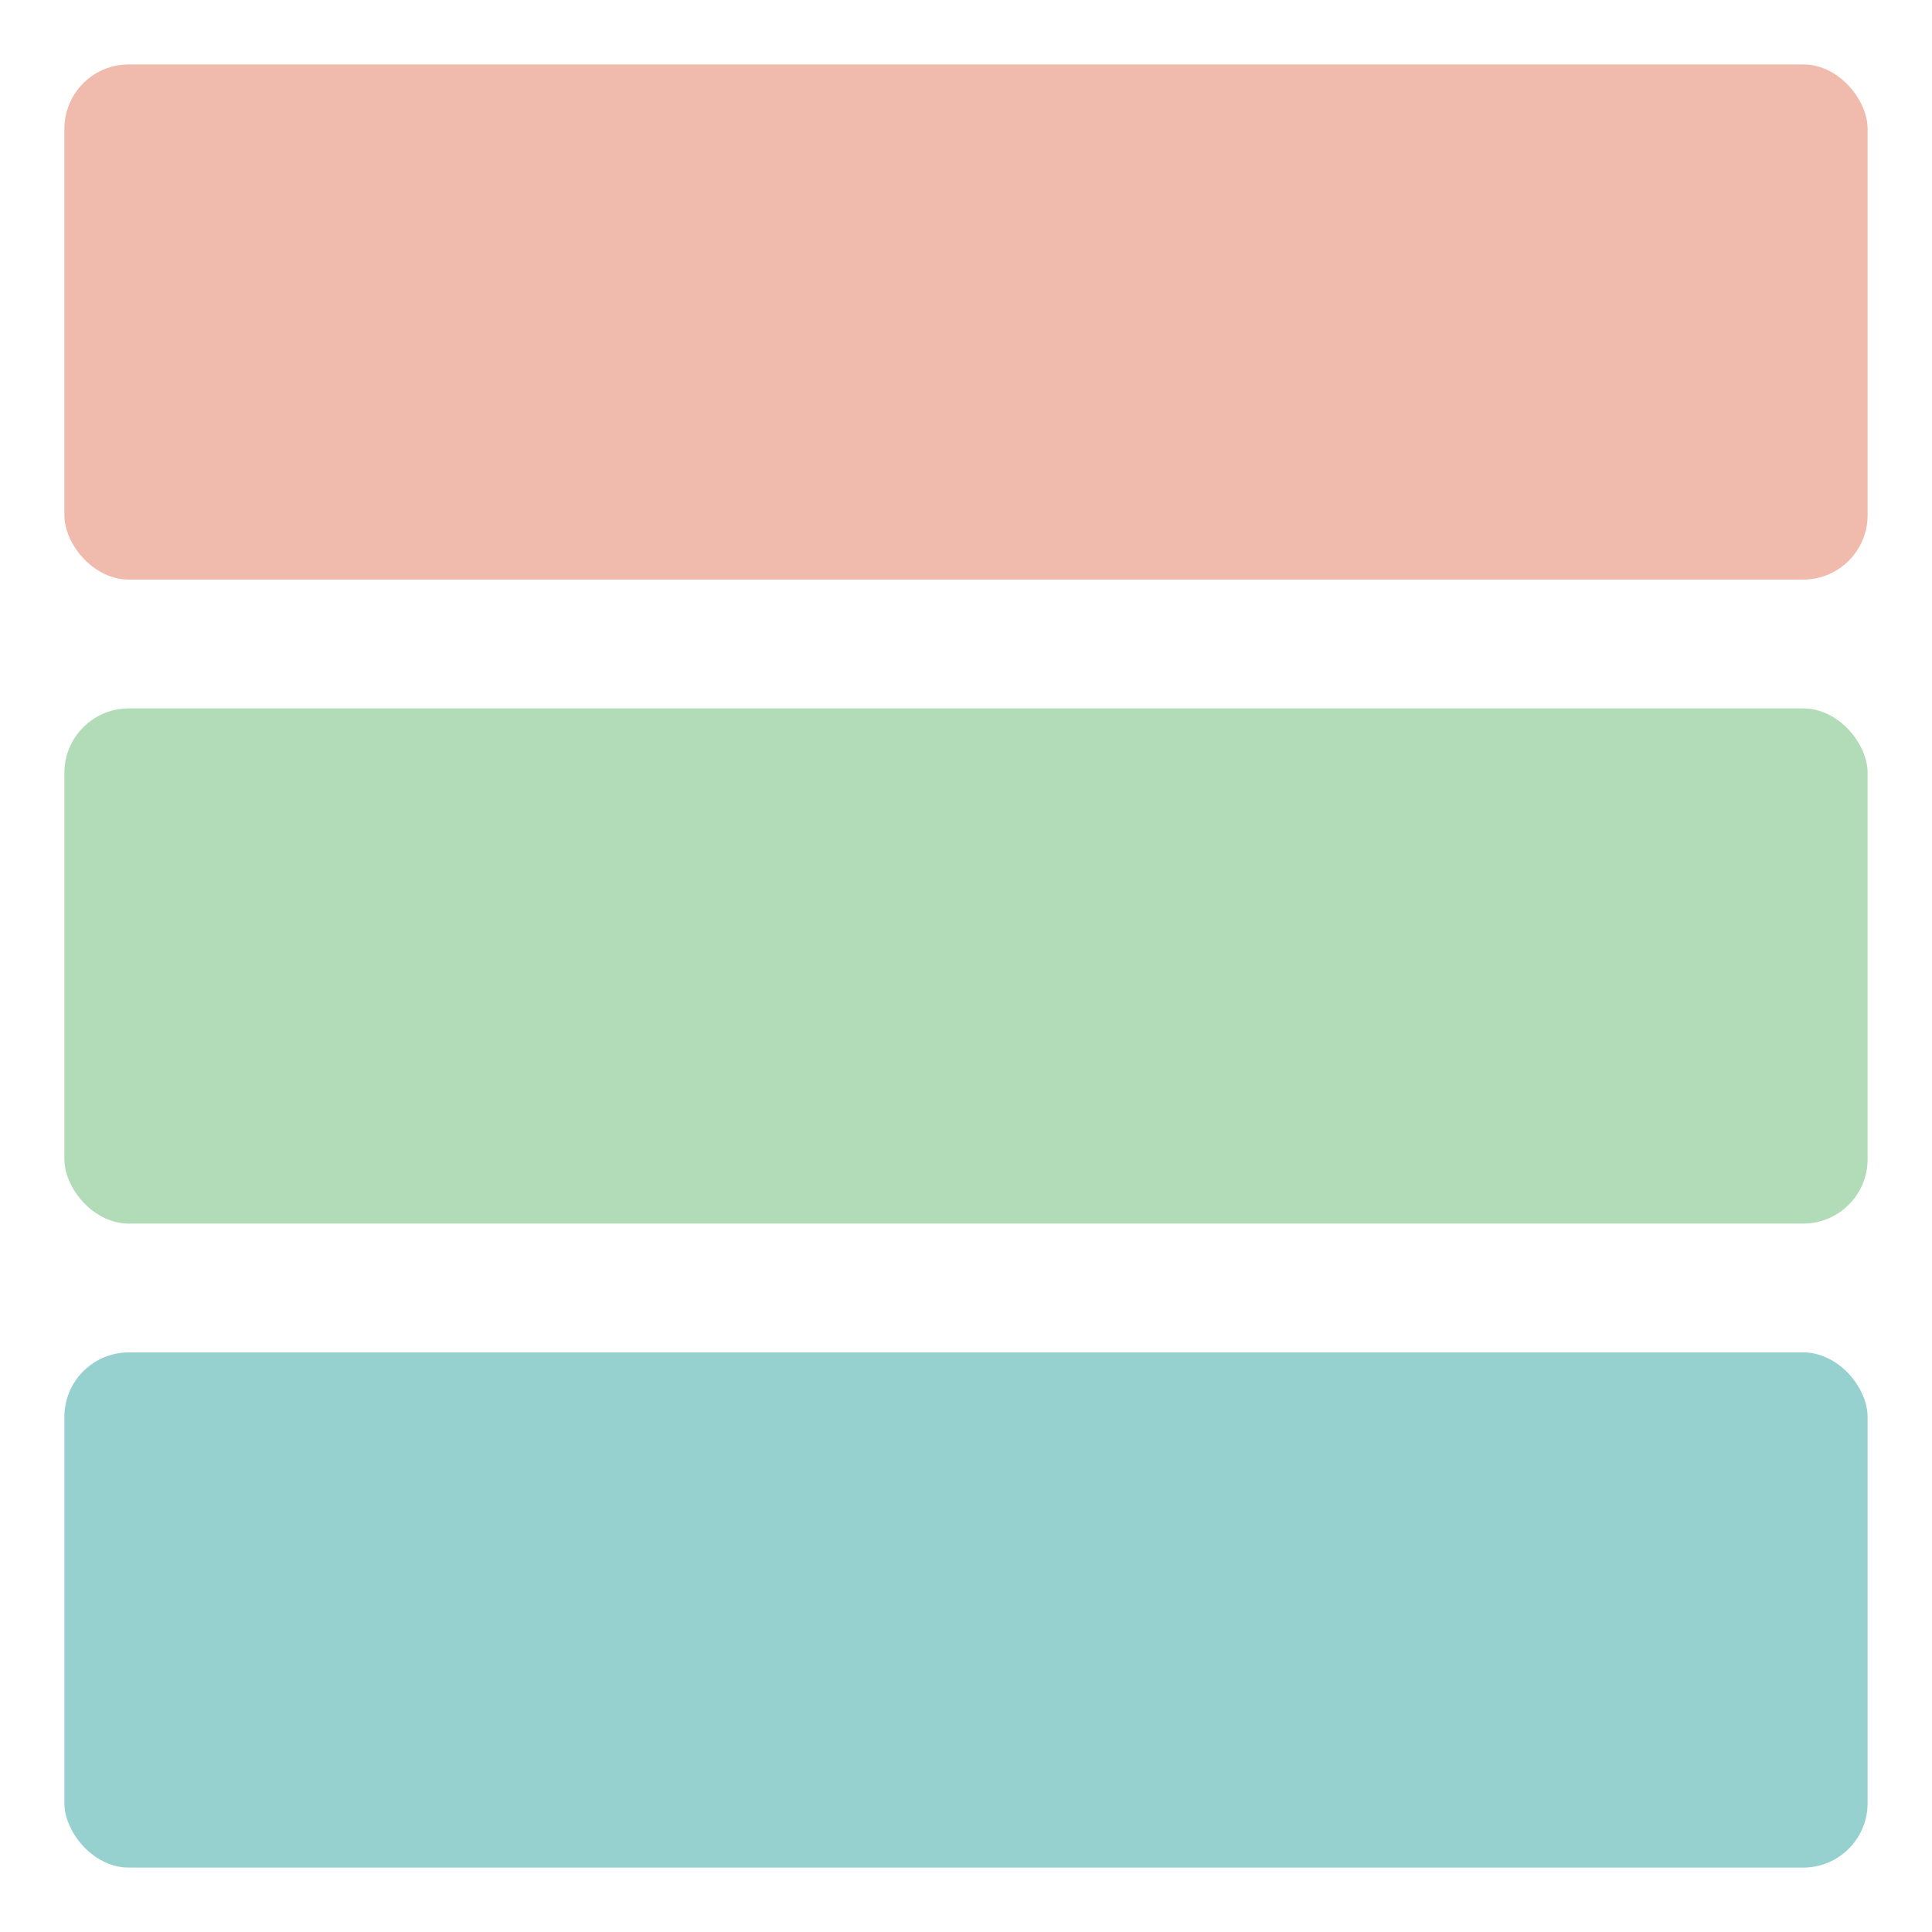 <?xml version="1.0" encoding="UTF-8"?>
<svg width="30px" height="30px" viewBox="0 0 30 30" version="1.1" xmlns="http://www.w3.org/2000/svg" xmlns:xlink="http://www.w3.org/1999/xlink">
    <!-- Generator: Sketch 48 (47235) - http://www.bohemiancoding.com/sketch -->
    <title>menuicon</title>
    <desc>Created with Sketch.</desc>
    <defs></defs>
    <g id="Symbols" stroke="none" stroke-width="1" fill="none" fill-rule="evenodd">
        <g id="menuicon">
            <g id="Group" transform="translate(1, 1)">
                <rect id="Rectangle-4" fill="#F0BBAC" x="0" y="0" width="28" height="8" rx="1"></rect>
                <rect id="Rectangle-4-Copy" fill="#B2DBB8" x="0" y="10" width="28" height="8" rx="1"></rect>
                <rect id="Rectangle-4-Copy-2" fill="#96D1D0" x="0" y="20" width="28" height="8" rx="1"></rect>
            </g>
        </g>
    </g>
</svg>